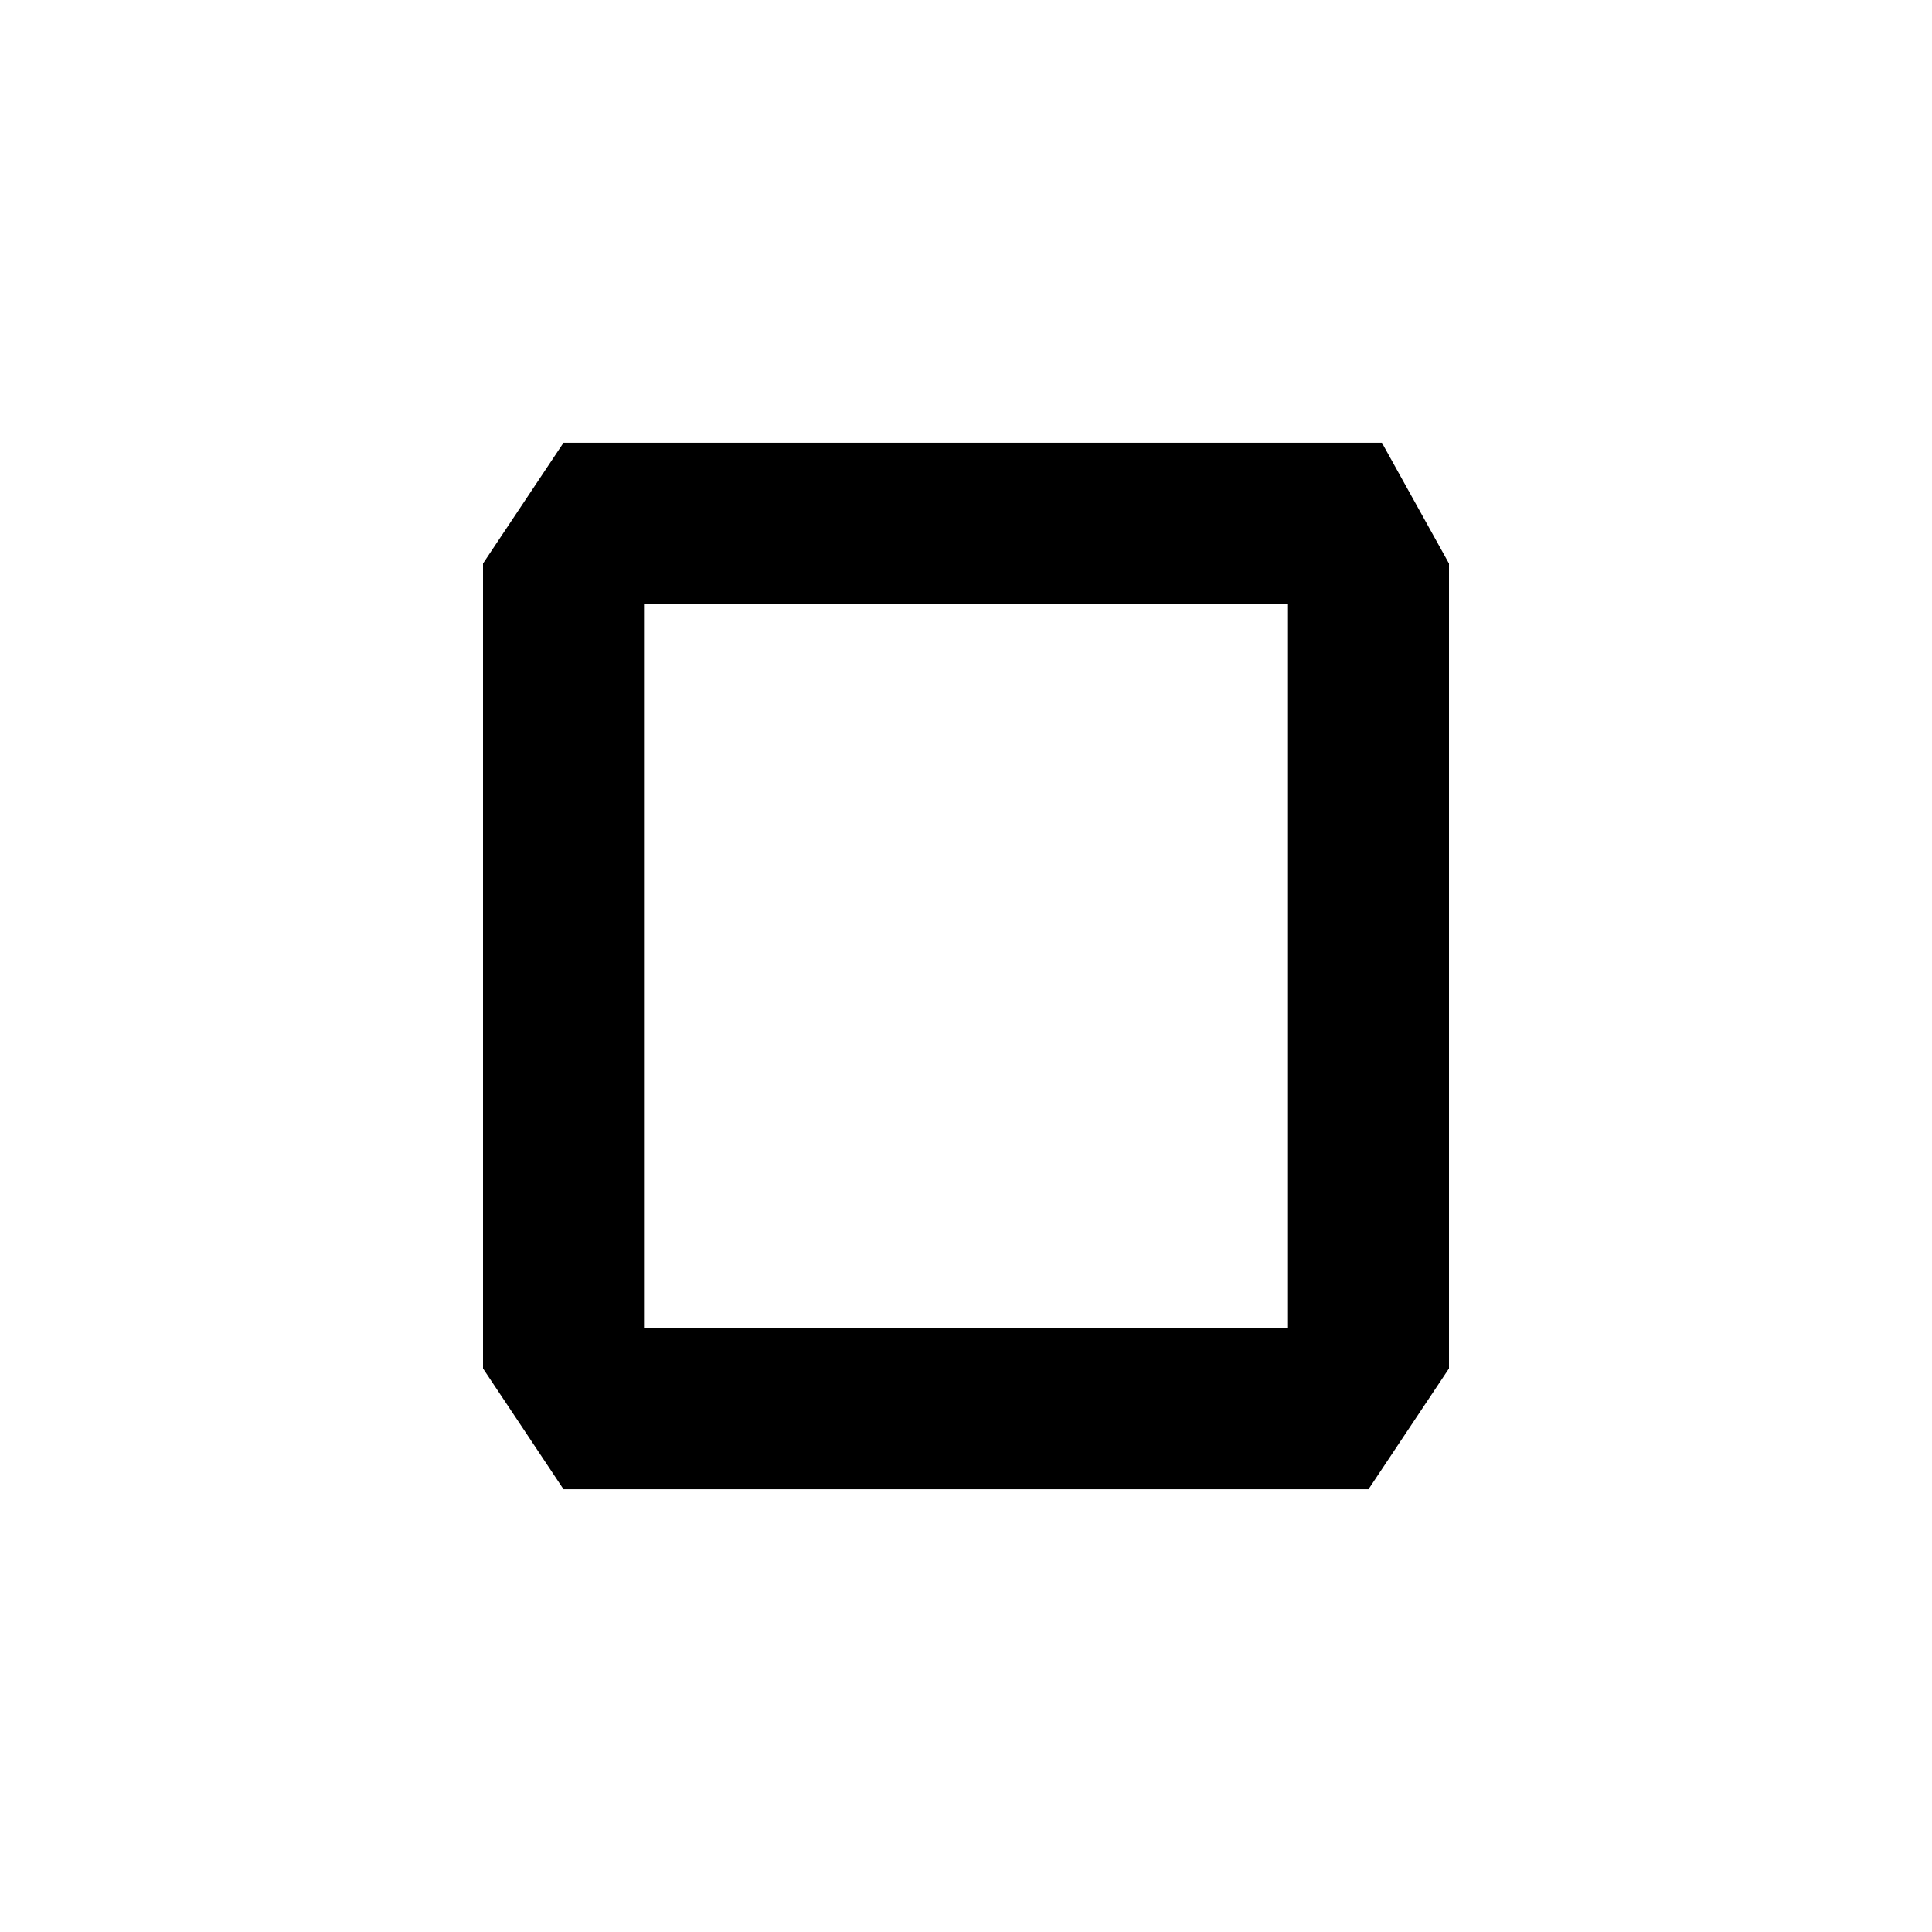 <svg width="48" height="48" viewBox="0 0 48 48" fill="none" xmlns="http://www.w3.org/2000/svg">
<path fill-rule="evenodd" clip-rule="evenodd" d="M14 37L12 34V14L14 11H34.333L36 14V34L34 37H14ZM16 15V33H32V15H16Z" fill="black"/>
</svg>
